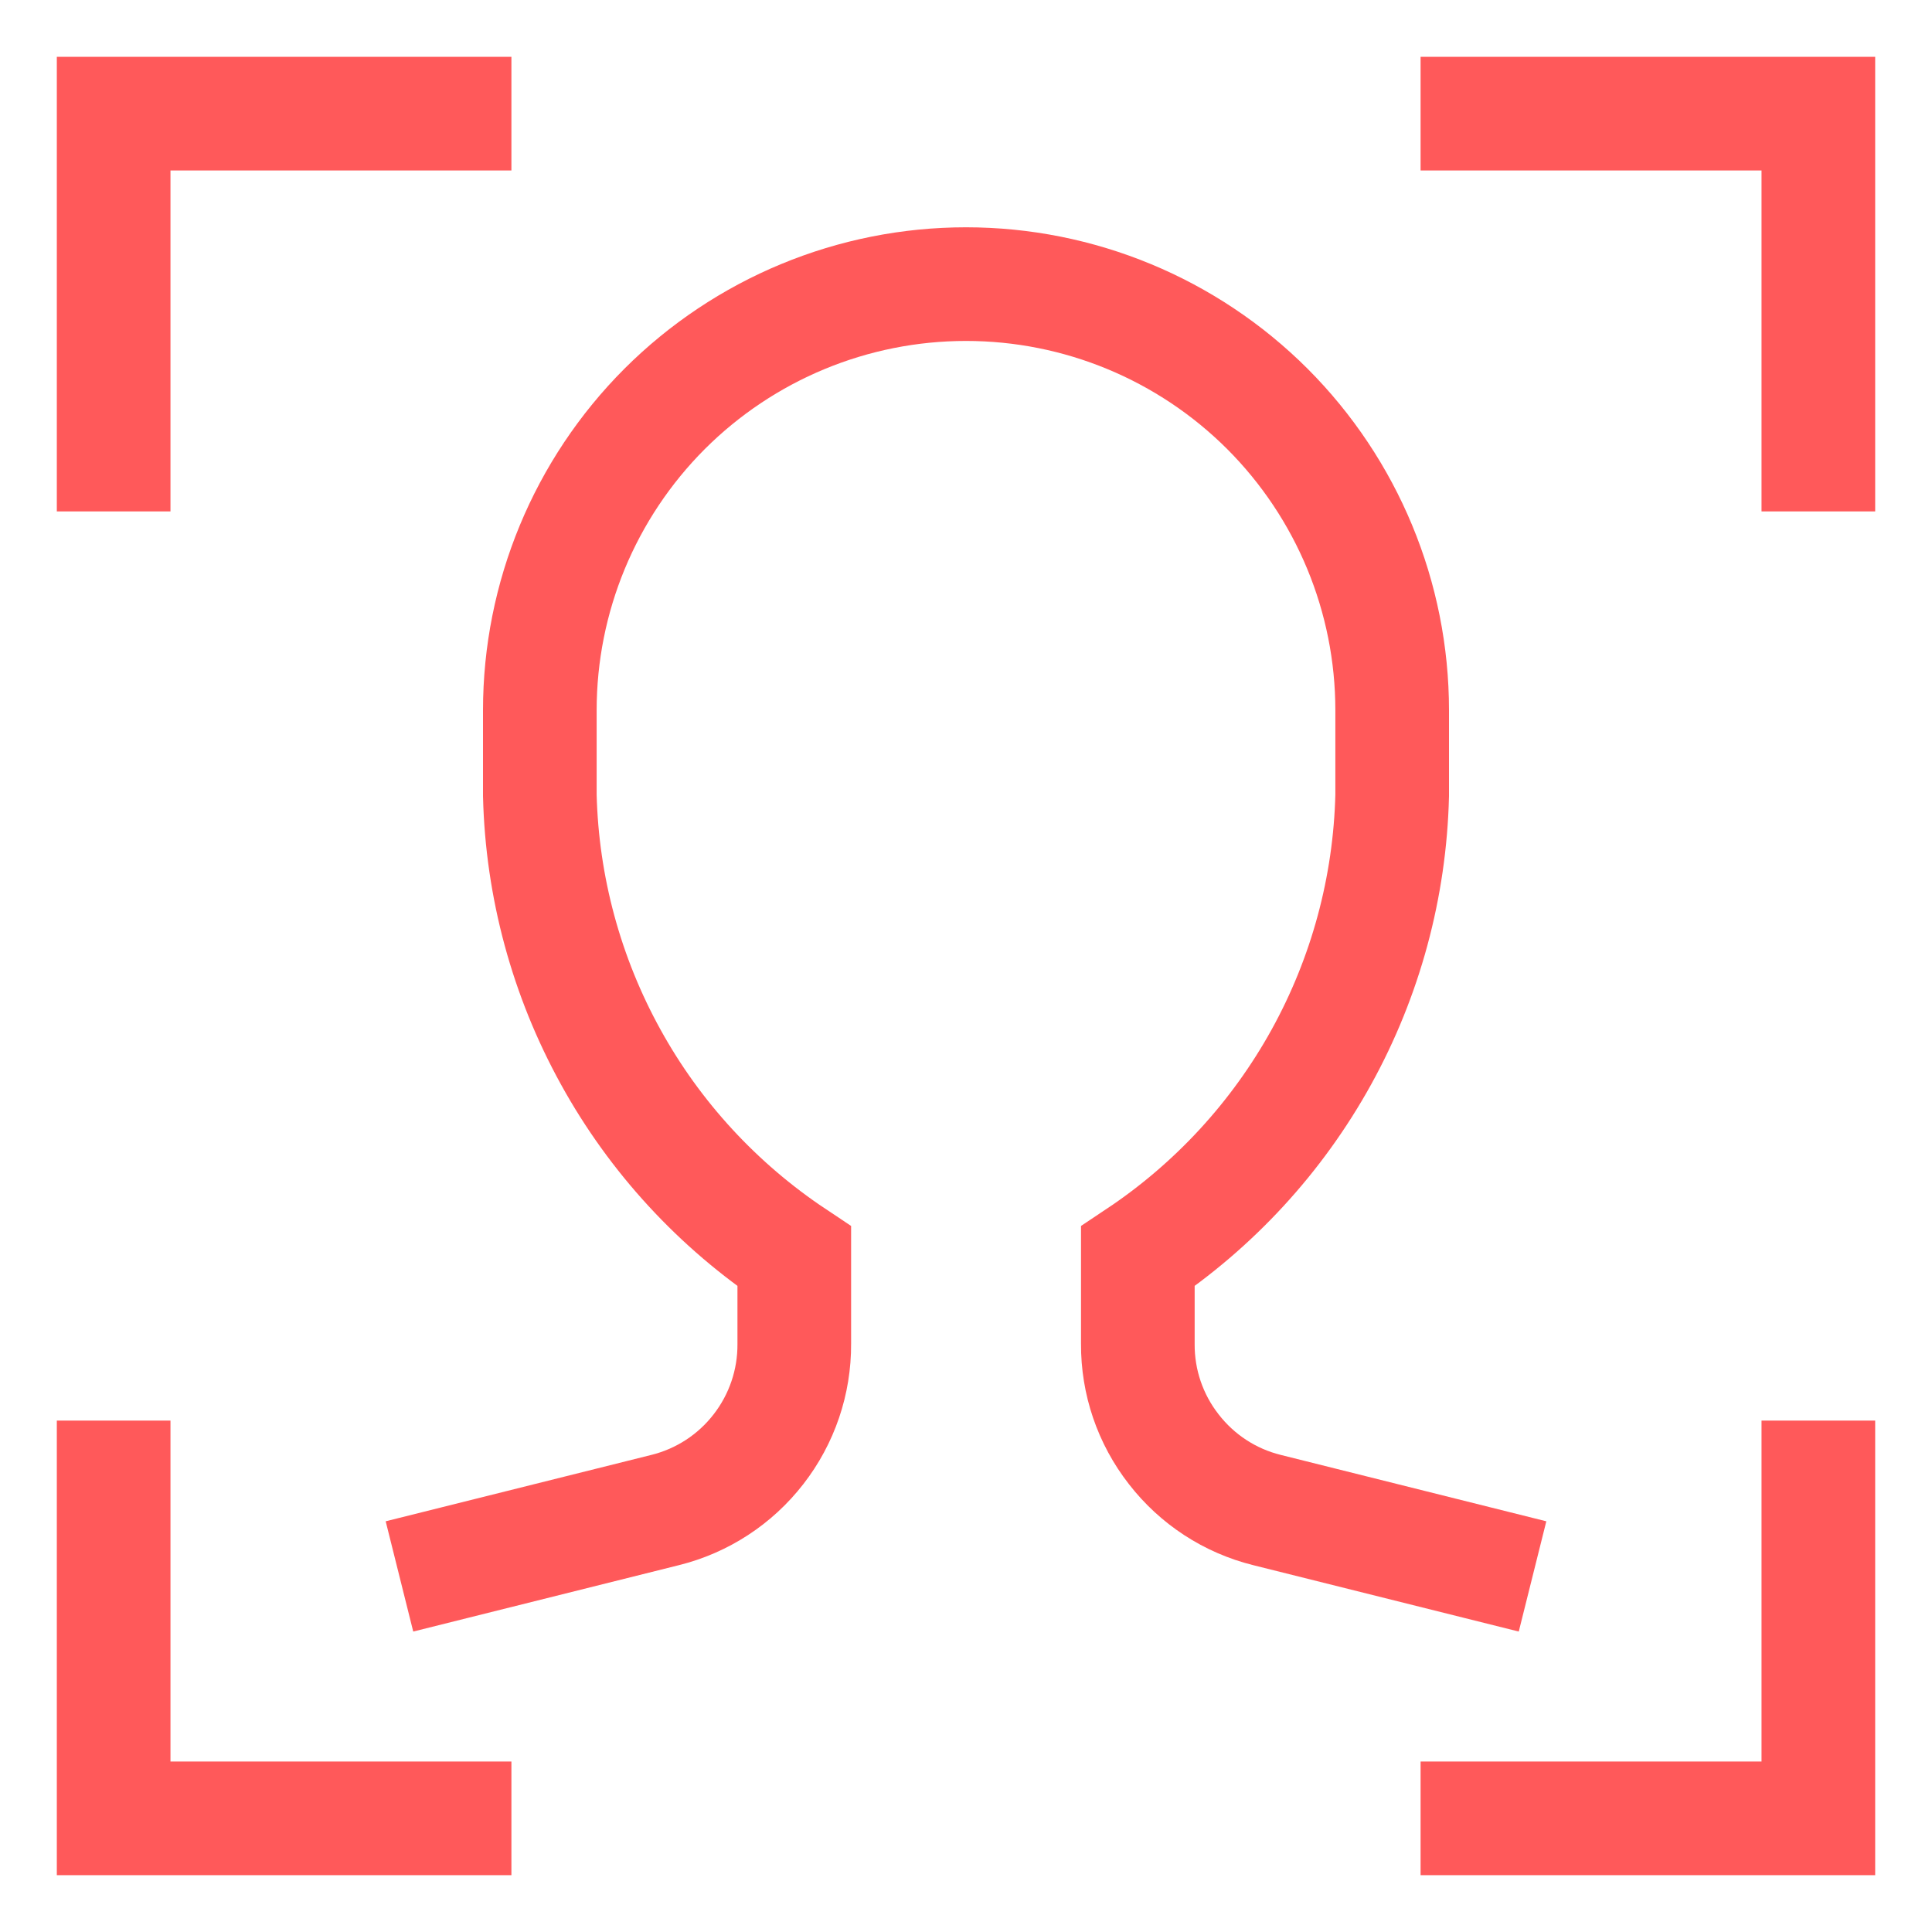 <svg width="17" height="17" viewBox="0 0 17 17" fill="none" xmlns="http://www.w3.org/2000/svg">
                          <path d="M1 4V1H4" stroke="#ff595a" stroke-miterlimit="10" stroke-linecap="square"></path>
                          <path d="M16 4V1H13" stroke="#ff595a" stroke-miterlimit="10" stroke-linecap="square"></path>
                          <path d="M1 13V16H4" stroke="#ff595a" stroke-miterlimit="10" stroke-linecap="square"></path>
                          <path d="M16 13V16H13" stroke="#ff595a" stroke-miterlimit="10" stroke-linecap="square"></path>
                          <path d="M13 13.75L11.148 13.287C10.822 13.206 10.534 13.018 10.328 12.752C10.121 12.487 10.01 12.161 10.012 11.825V11.055C10.683 10.608 11.237 10.007 11.627 9.301C12.017 8.595 12.23 7.806 12.25 7V6.25C12.25 5.255 11.855 4.302 11.152 3.598C10.448 2.895 9.495 2.5 8.5 2.5C7.505 2.5 6.552 2.895 5.848 3.598C5.145 4.302 4.75 5.255 4.75 6.25V7C4.77 7.806 4.984 8.595 5.374 9.301C5.763 10.007 6.318 10.608 6.989 11.055V11.825C6.991 12.161 6.88 12.487 6.674 12.752C6.468 13.018 6.179 13.206 5.853 13.287L4 13.75" stroke="#ff595a" stroke-miterlimit="10" stroke-linecap="square"></path>
                         </svg>